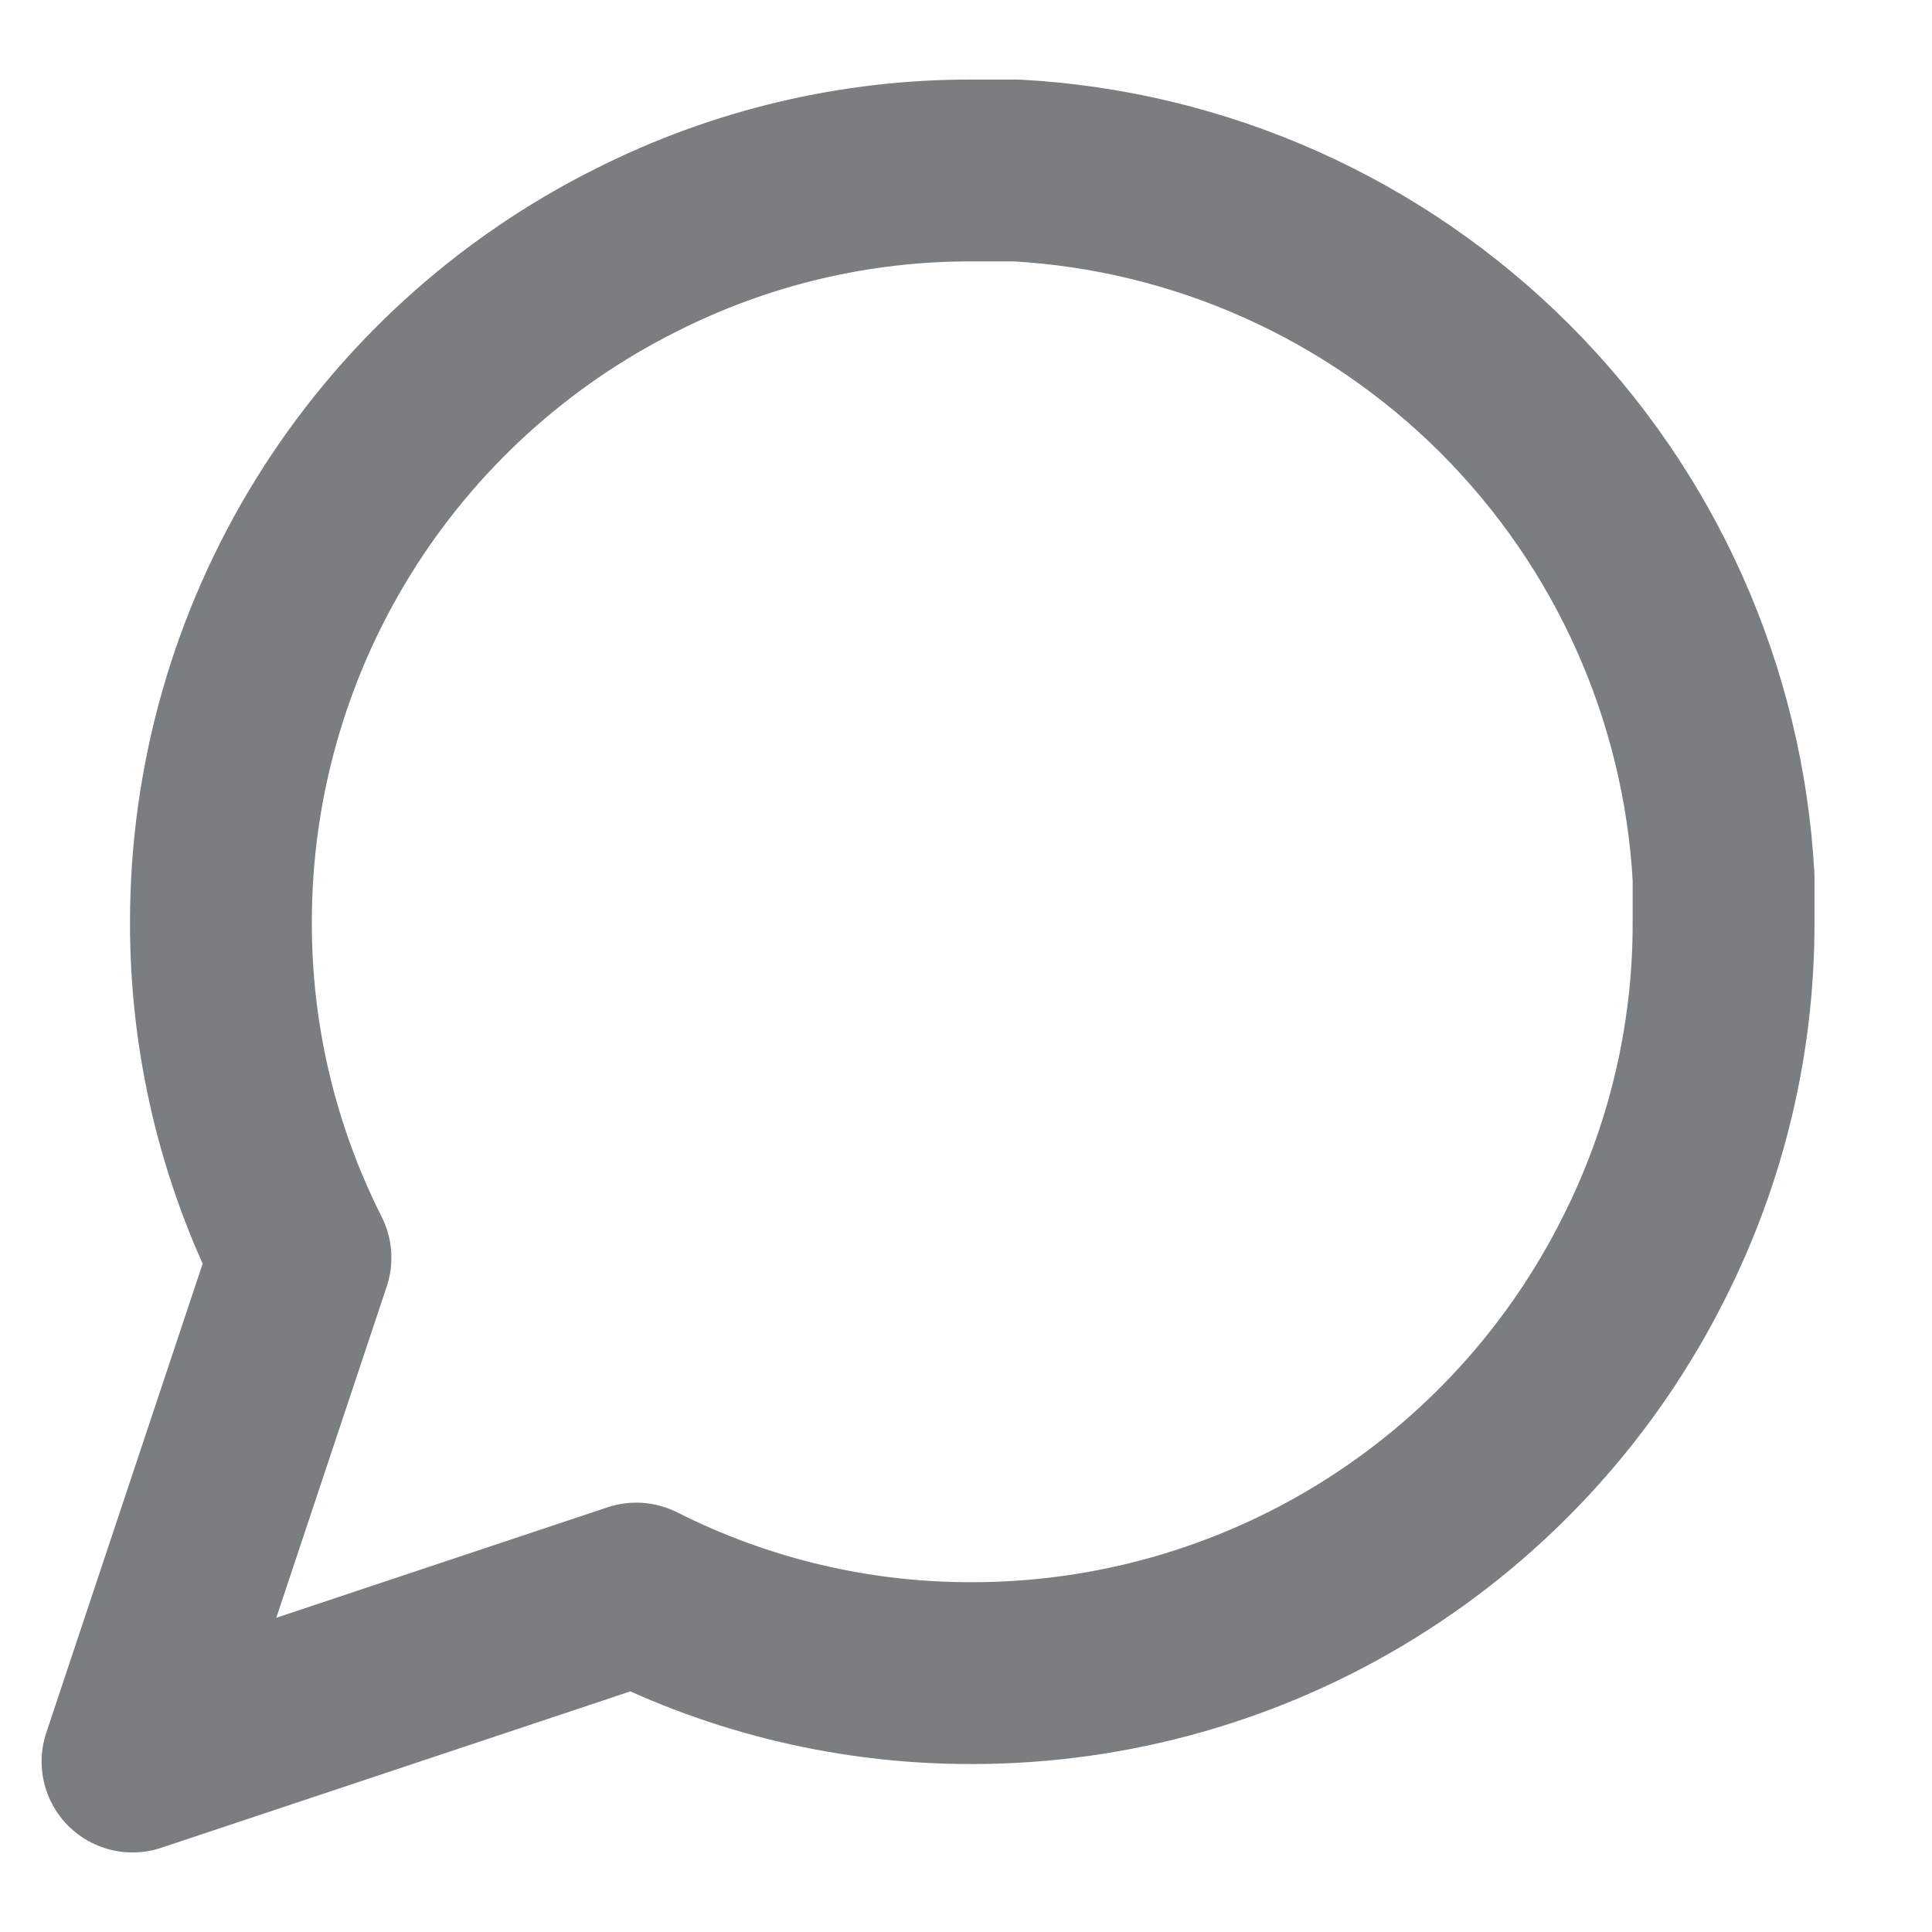<svg width="17" height="17" viewBox="0 0 17 17" fill="none" xmlns="http://www.w3.org/2000/svg">
<path d="M15.166 8.111C15.169 9.138 14.929 10.15 14.466 11.067C13.917 12.165 13.074 13.088 12.03 13.734C10.986 14.38 9.782 14.722 8.555 14.722C7.528 14.725 6.516 14.485 5.599 14.022L1.166 15.5L2.644 11.067C2.181 10.15 1.941 9.138 1.944 8.111C1.944 6.884 2.286 5.68 2.932 4.636C3.578 3.592 4.501 2.749 5.599 2.2C6.516 1.737 7.528 1.497 8.555 1.5H8.944C10.565 1.589 12.096 2.274 13.244 3.422C14.392 4.57 15.077 6.101 15.166 7.722V8.111Z" stroke="#7B7E80" stroke-width="1.6" stroke-linecap="round" stroke-linejoin="round"/>
</svg>
